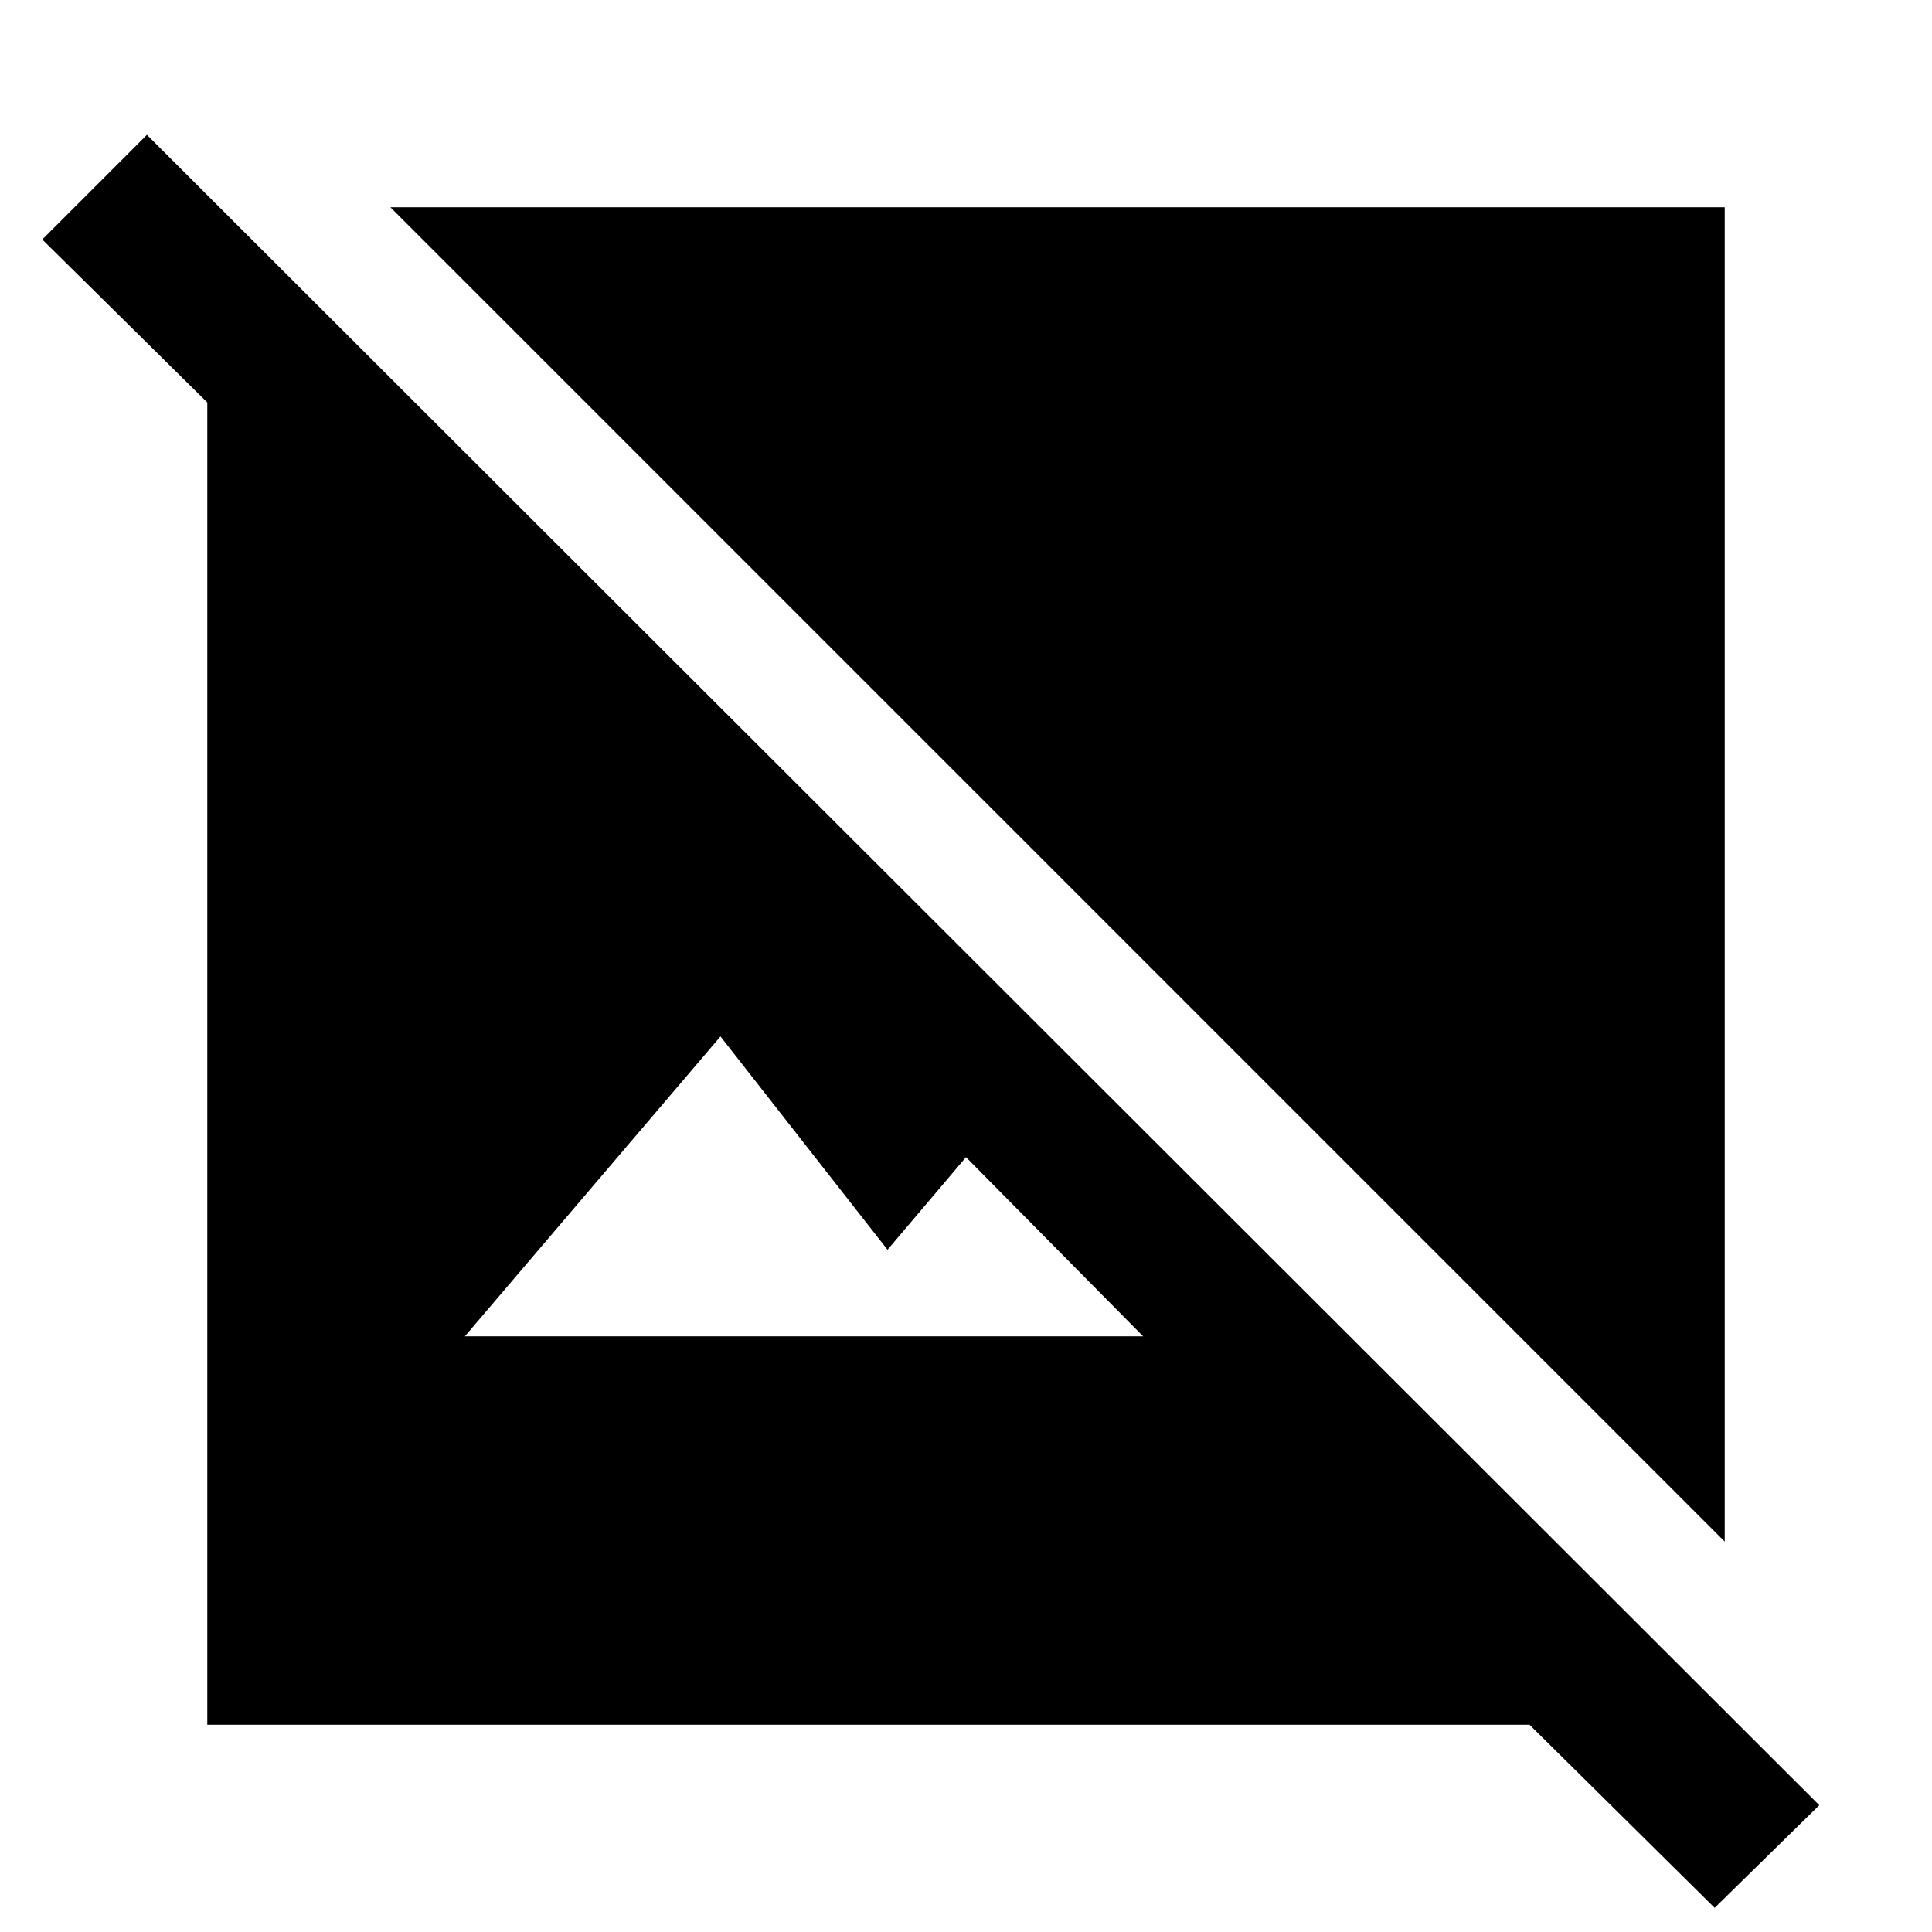 <svg xmlns="http://www.w3.org/2000/svg" height="48" width="48"><path d="M42.6 47.4 38 42.85H5.15V10l-4.1-4.05 2.6-2.6 41.55 41.5ZM11.55 33.2H28.4L24 28.75l-1.95 2.3-4.15-5.3Zm31.3 5.1L9.7 5.15h33.15Z"/></svg>